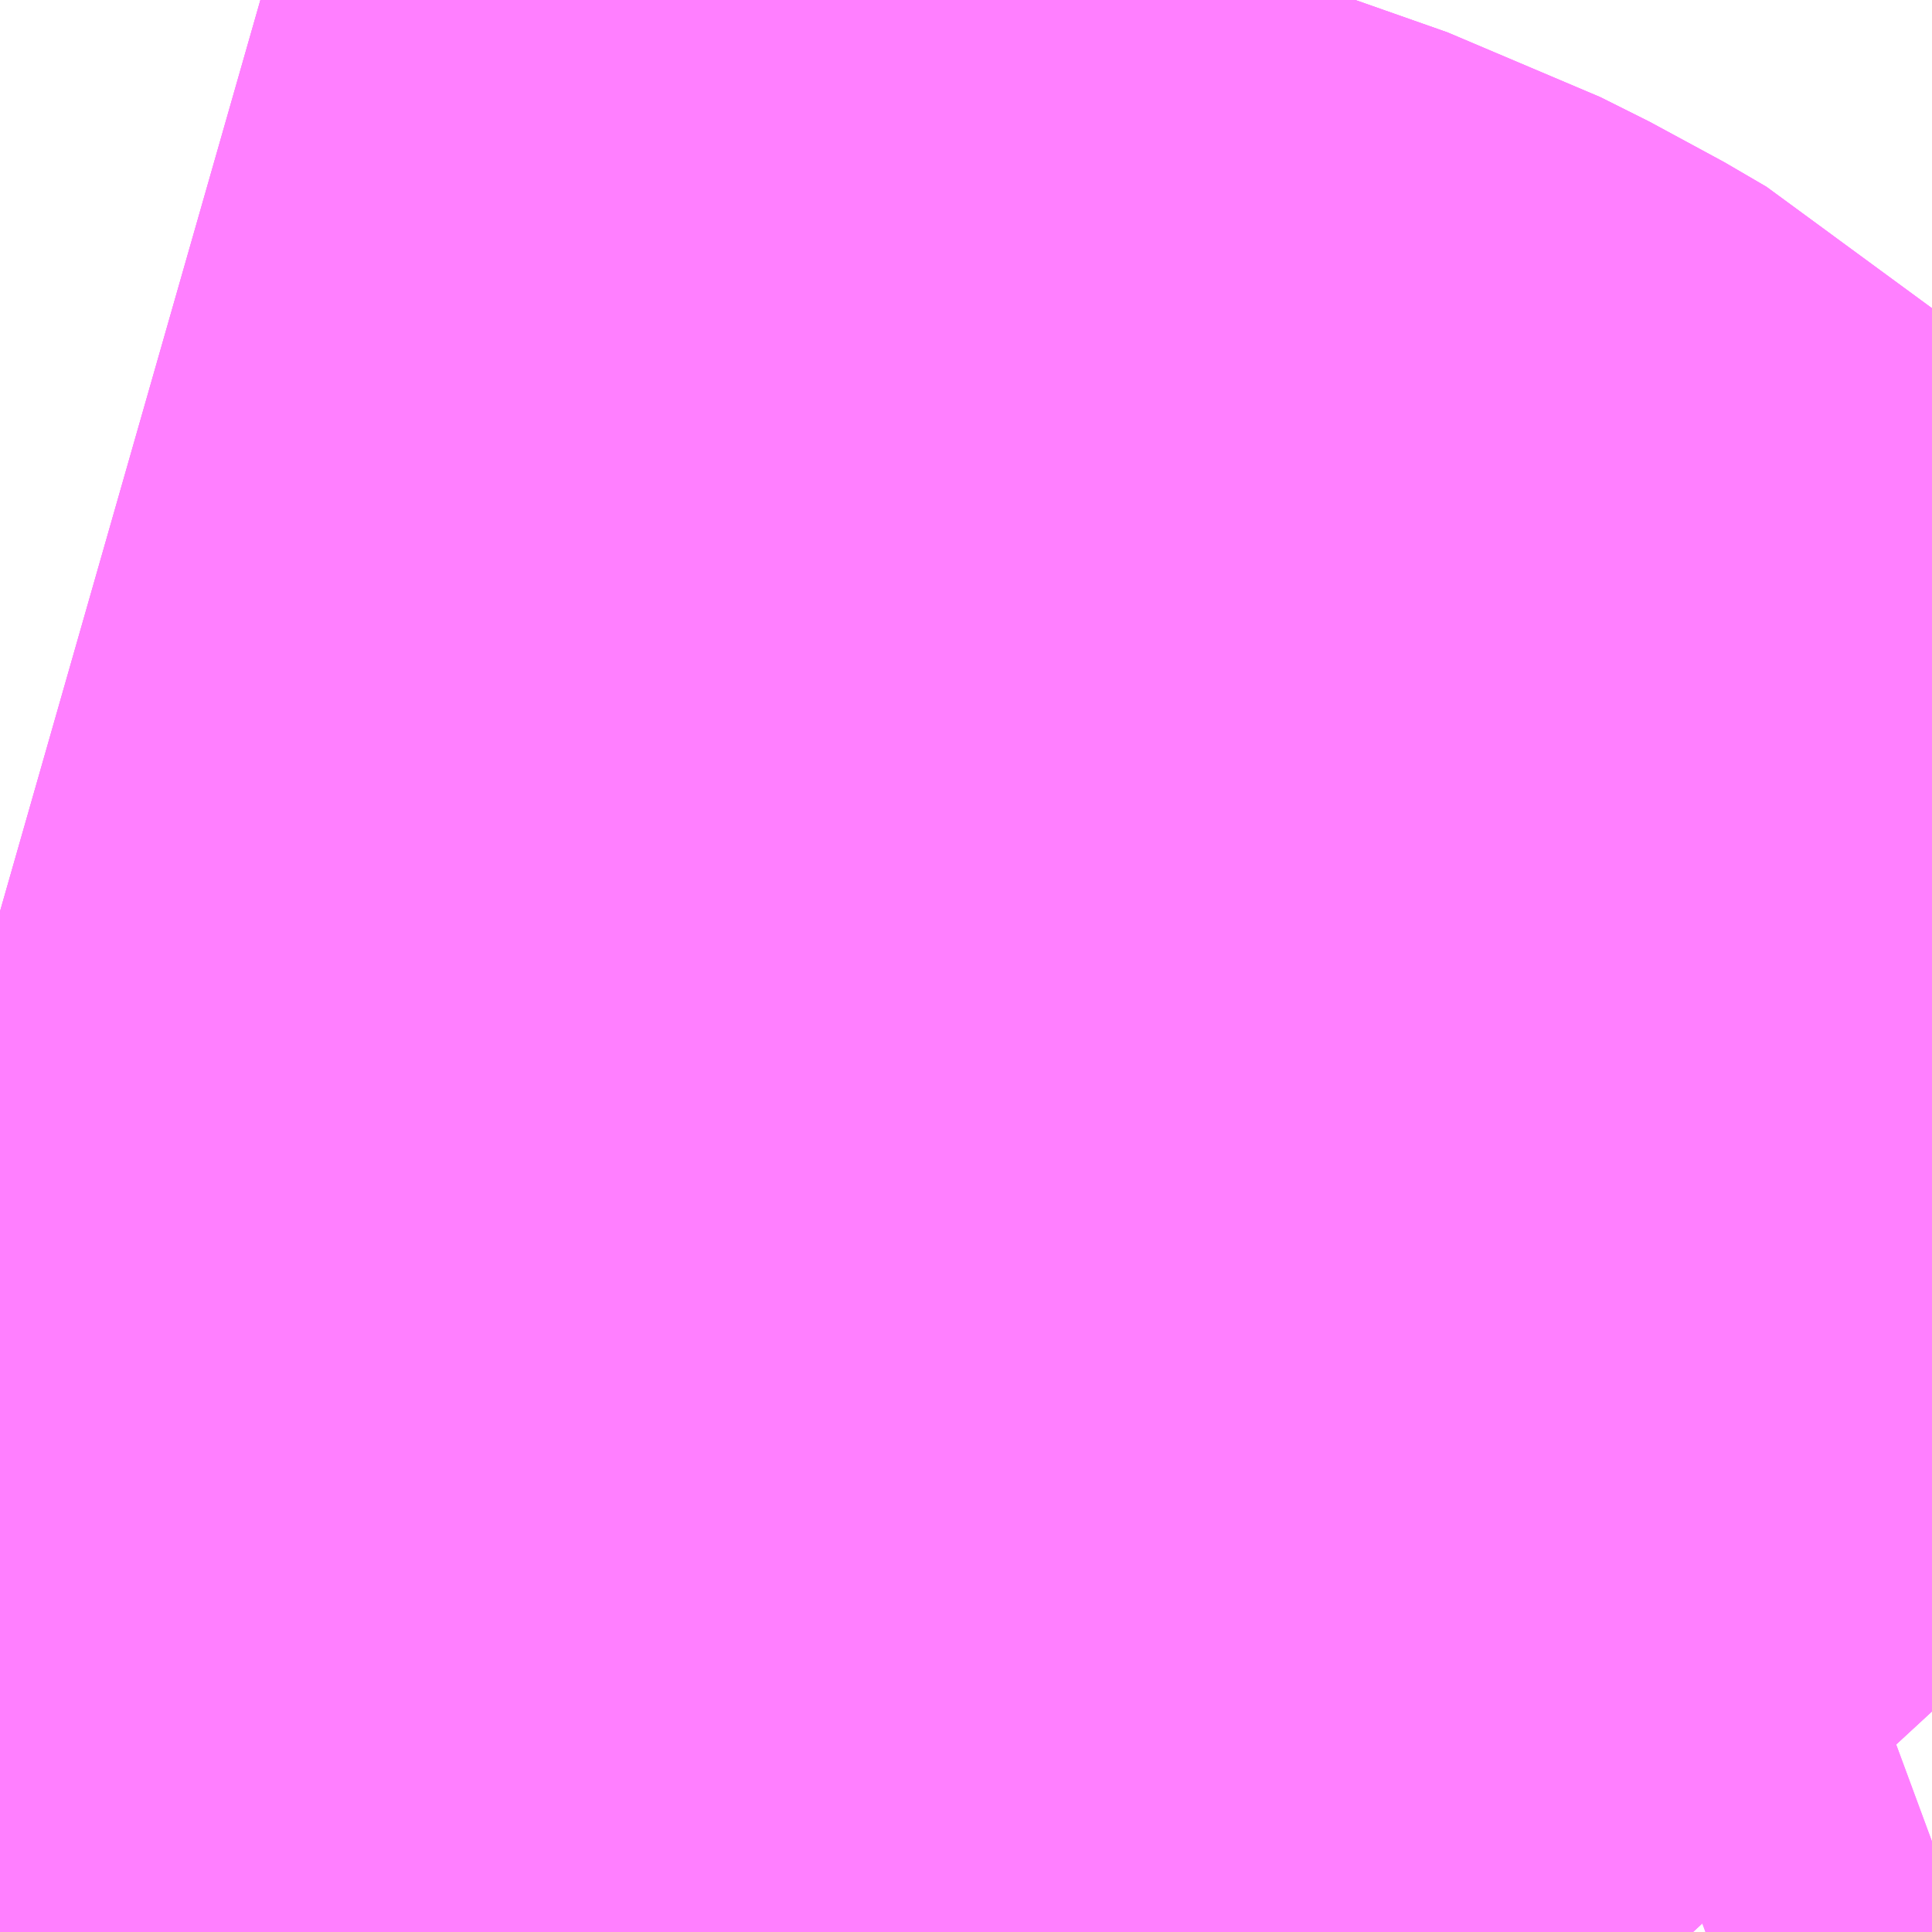 <?xml version="1.0" encoding="UTF-8"?>
<svg  xmlns="http://www.w3.org/2000/svg" xmlns:xlink="http://www.w3.org/1999/xlink" xmlns:go="http://purl.org/svgmap/profile" property="N07_001,N07_002,N07_003,N07_004,N07_005,N07_006,N07_007" viewBox="14090.515 -3839.722 0.549 0.549" go:dataArea="14090.51513671875 -3839.7216796875 0.54931640625 0.54931640625" >
<globalCoordinateSystem srsName="http://purl.org/crs/84" transform="matrix(100.0,0.0,0.0,-100.0,0.0,0.0)" />
<defs>
 <g id="p0" >
  <circle cx="0.0" cy="0.0" r="3" stroke="green" stroke-width="0.75" vector-effect="non-scaling-stroke" />
 </g>
</defs>
<g fill="none" fill-rule="evenodd" stroke="#FF00FF" stroke-width="0.75" opacity="0.5" vector-effect="non-scaling-stroke" stroke-linejoin="bevel" >
<path content="3,富谷町,大亀山森林公園線,4.0,0.0,0.0," xlink:title="3" d="M14090.515,-3839.463L14090.529,-3839.459L14090.743,-3839.381L14090.765,-3839.372L14090.802,-3839.359L14090.816,-3839.352L14090.828,-3839.345L14090.85,-3839.325L14090.911,-3839.261L14090.959,-3839.211L14090.995,-3839.172M14091,-3839.172L14091.065,-3839.196"/>
<path content="3,富谷町,大亀成田線,2.0,0.0,0.0," xlink:title="3" d="M14091,-3839.172L14091.065,-3839.196"/>
<path content="3,富谷町,大亀成田線,2.0,0.0,0.0," xlink:title="3" d="M14090.515,-3839.463L14090.529,-3839.459L14090.743,-3839.381L14090.765,-3839.372L14090.802,-3839.359L14090.816,-3839.352L14090.828,-3839.345L14090.85,-3839.325L14090.911,-3839.261L14090.959,-3839.211L14090.995,-3839.172"/>
<path content="3,富谷町,東部循環線,4.0,0.0,0.0," xlink:title="3" d="M14090.995,-3839.172L14090.959,-3839.211L14090.911,-3839.261L14090.85,-3839.325L14090.828,-3839.345L14090.816,-3839.352L14090.802,-3839.359L14090.765,-3839.372L14090.743,-3839.381L14090.529,-3839.459L14090.515,-3839.463"/>
</g>
</svg>
